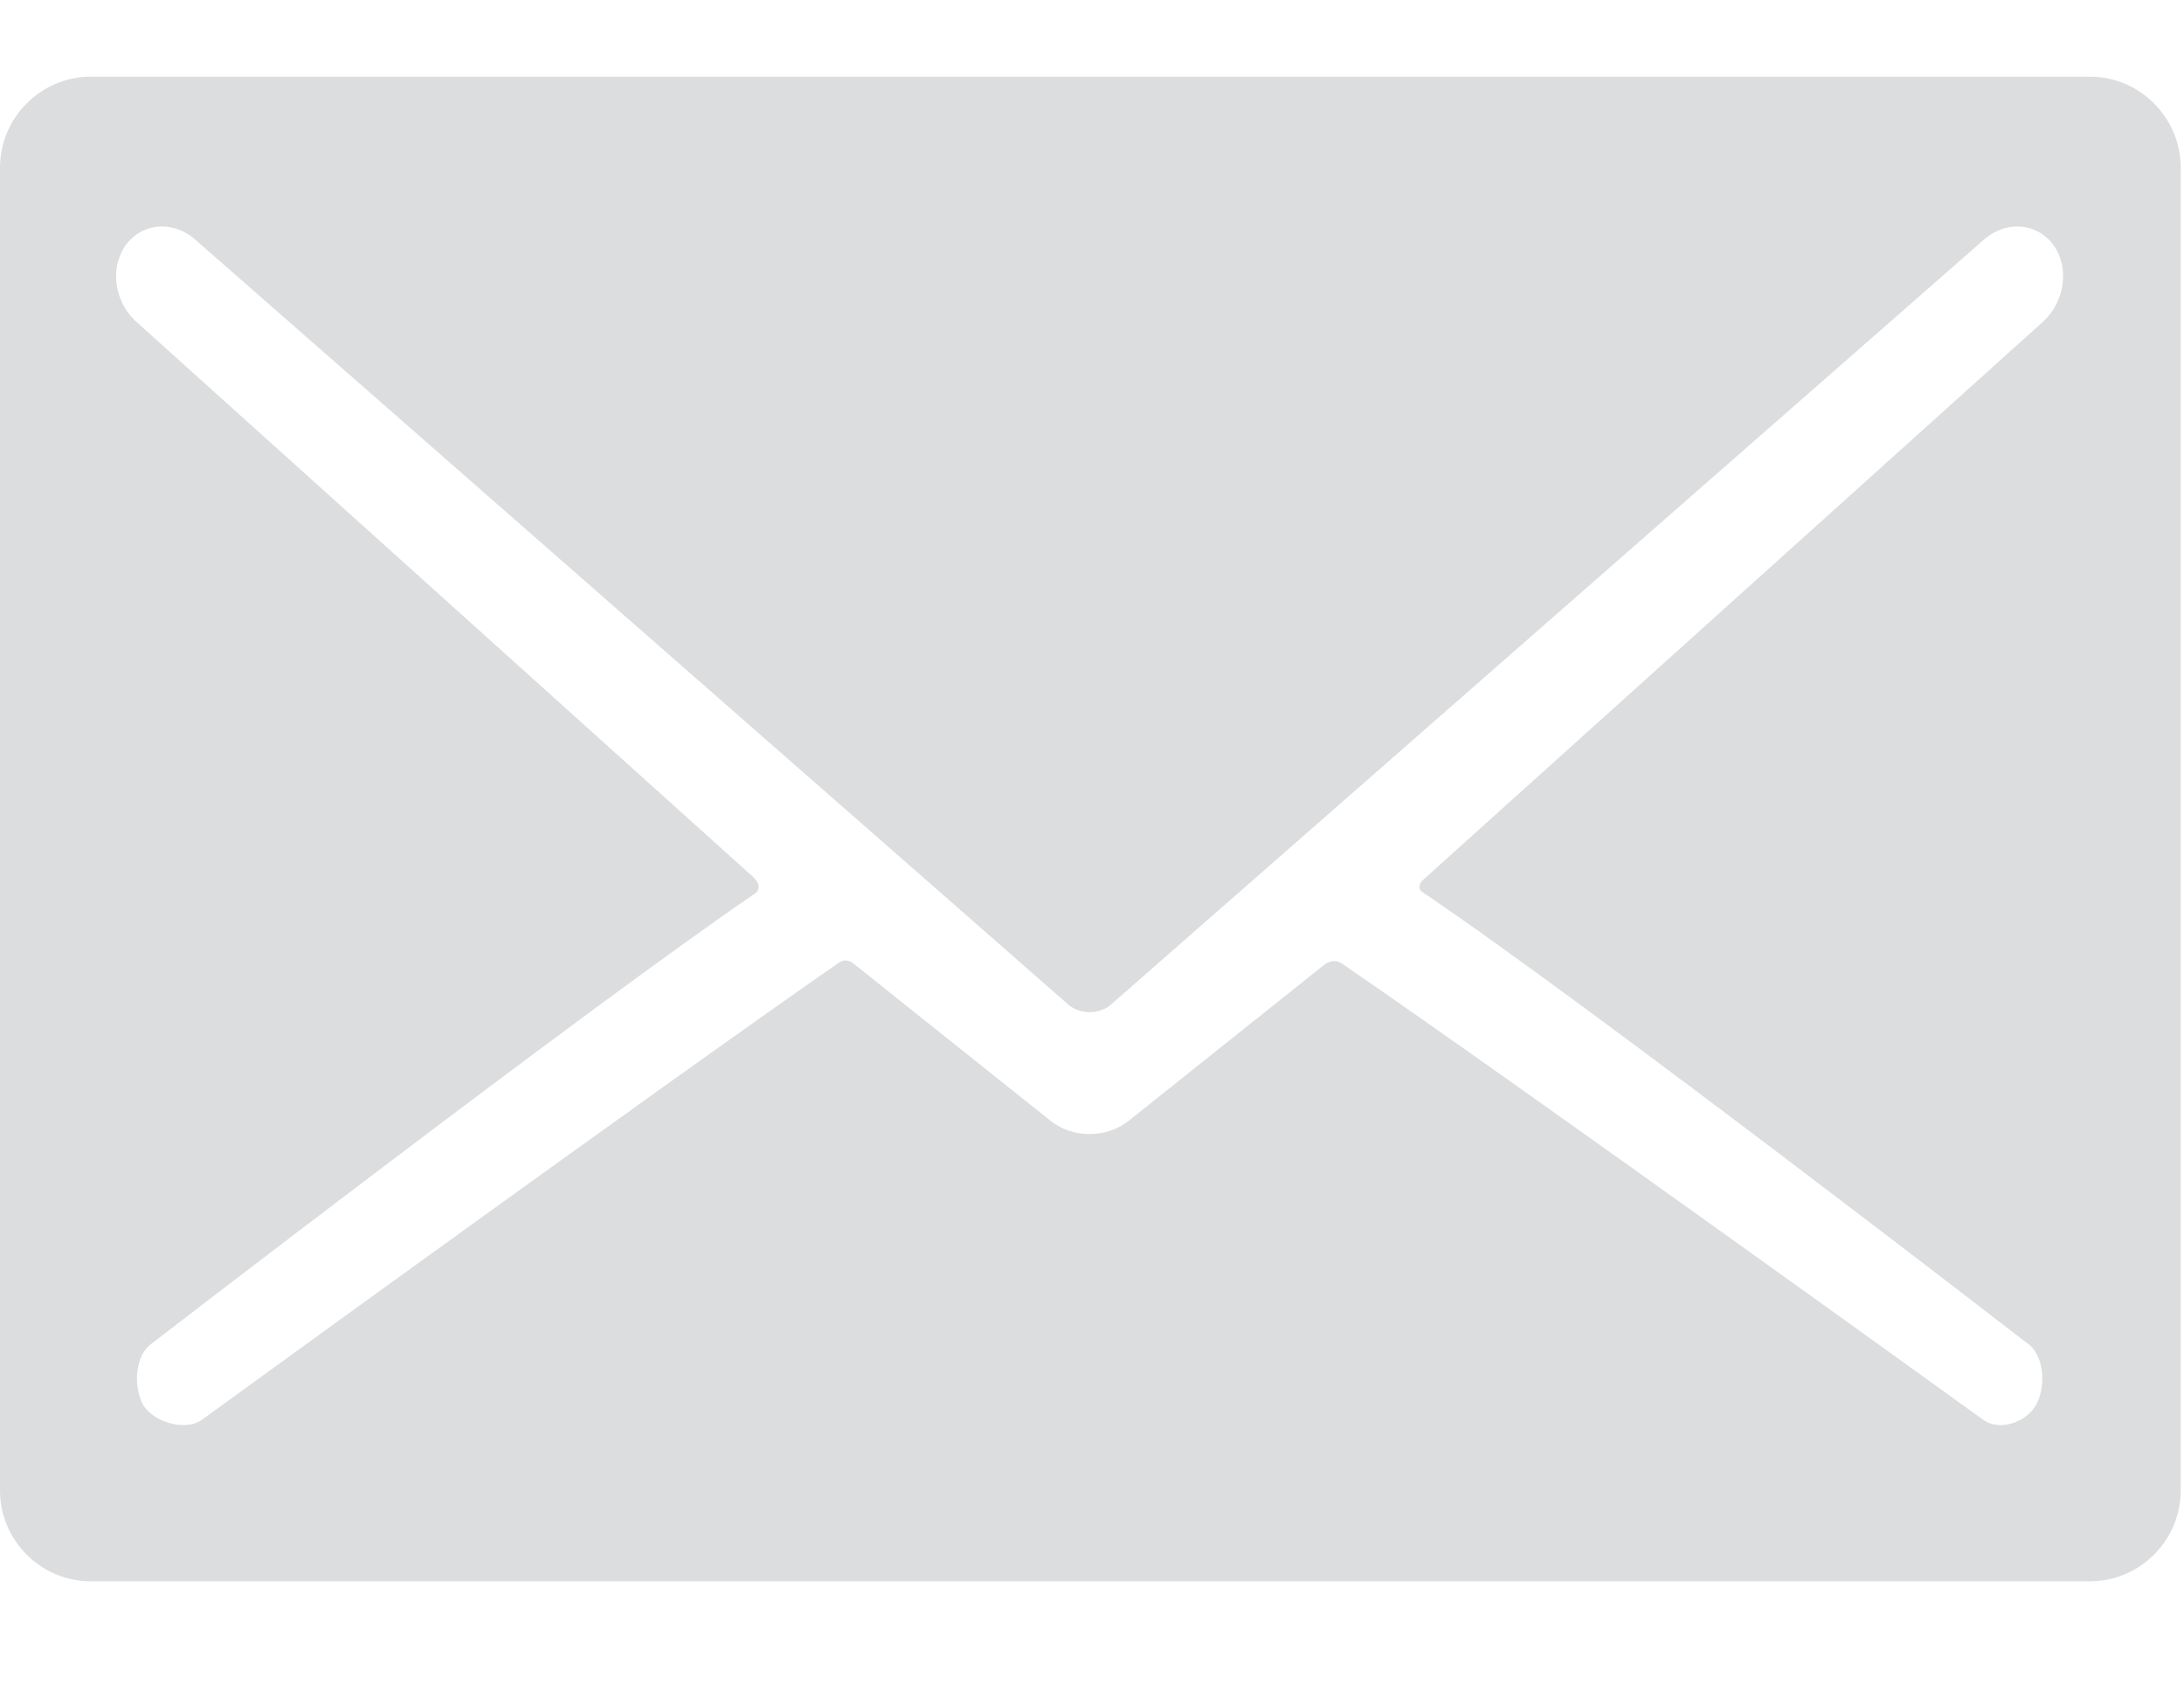 <?xml version="1.0" encoding="UTF-8" standalone="no"?>
<svg width="18px" height="14px" viewBox="0 0 18 14" version="1.1" xmlns="http://www.w3.org/2000/svg" xmlns:xlink="http://www.w3.org/1999/xlink" xmlns:sketch="http://www.bohemiancoding.com/sketch/ns">
    <!-- Generator: Sketch 3.3.2 (12043) - http://www.bohemiancoding.com/sketch -->
    <title>email126</title>
    <desc>Created with Sketch.</desc>
    <defs></defs>
    <g id="Acounts" stroke="none" stroke-width="1" fill="none" fill-rule="evenodd" sketch:type="MSPage">
        <g id="Desktop---User-cabinet---Profile-(Max-width:-1366px)" sketch:type="MSArtboardGroup" transform="translate(-148, -558)" fill="#DBDDDF">
            <g id="email126" sketch:type="MSLayerGroup" transform="translate(148, 558.55)">
                <g id="Layer_5_31_" transform="translate(0, 0.048)" sketch:type="MSShapeGroup">
                    <path d="M17.224,0.034 L0.749,0.034 C0.337,0.034 0,0.372 0,0.784 L0,11.688 C0,12.1 0.337,12.437 0.749,12.437 L17.224,12.437 C17.636,12.437 17.973,12.1 17.973,11.688 L17.973,0.784 C17.973,0.372 17.636,0.034 17.224,0.034 L17.224,0.034 Z M11.724,6.756 C13.115,7.694 16.707,10.474 16.707,10.474 C16.85,10.571 16.86,10.82 16.789,10.968 C16.717,11.116 16.493,11.206 16.35,11.109 C16.35,11.109 12.526,8.349 11.063,7.347 C10.982,7.291 10.91,7.358 10.91,7.358 L9.306,8.638 C9.218,8.71 9.102,8.75 8.98,8.75 C8.858,8.75 8.743,8.71 8.655,8.638 L7.032,7.343 C7.032,7.343 6.976,7.294 6.913,7.338 C5.466,8.342 1.659,11.109 1.659,11.109 C1.516,11.206 1.244,11.116 1.172,10.968 C1.101,10.82 1.111,10.571 1.254,10.474 C1.254,10.474 4.851,7.702 6.219,6.77 C6.297,6.717 6.215,6.638 6.215,6.638 L1.142,2.071 C0.957,1.919 0.902,1.649 1.016,1.454 C1.084,1.338 1.203,1.269 1.335,1.269 C1.428,1.269 1.521,1.304 1.599,1.368 L8.813,7.69 C8.856,7.725 8.917,7.745 8.98,7.745 C9.044,7.745 9.105,7.725 9.148,7.69 L16.362,1.368 C16.439,1.304 16.533,1.269 16.626,1.269 C16.758,1.269 16.877,1.338 16.945,1.454 C17.058,1.649 17.003,1.919 16.819,2.071 L11.732,6.652 C11.732,6.652 11.661,6.713 11.724,6.756 L11.724,6.756 Z" id="Shape"></path>
                </g>
            </g>
        </g>
    </g>
</svg>